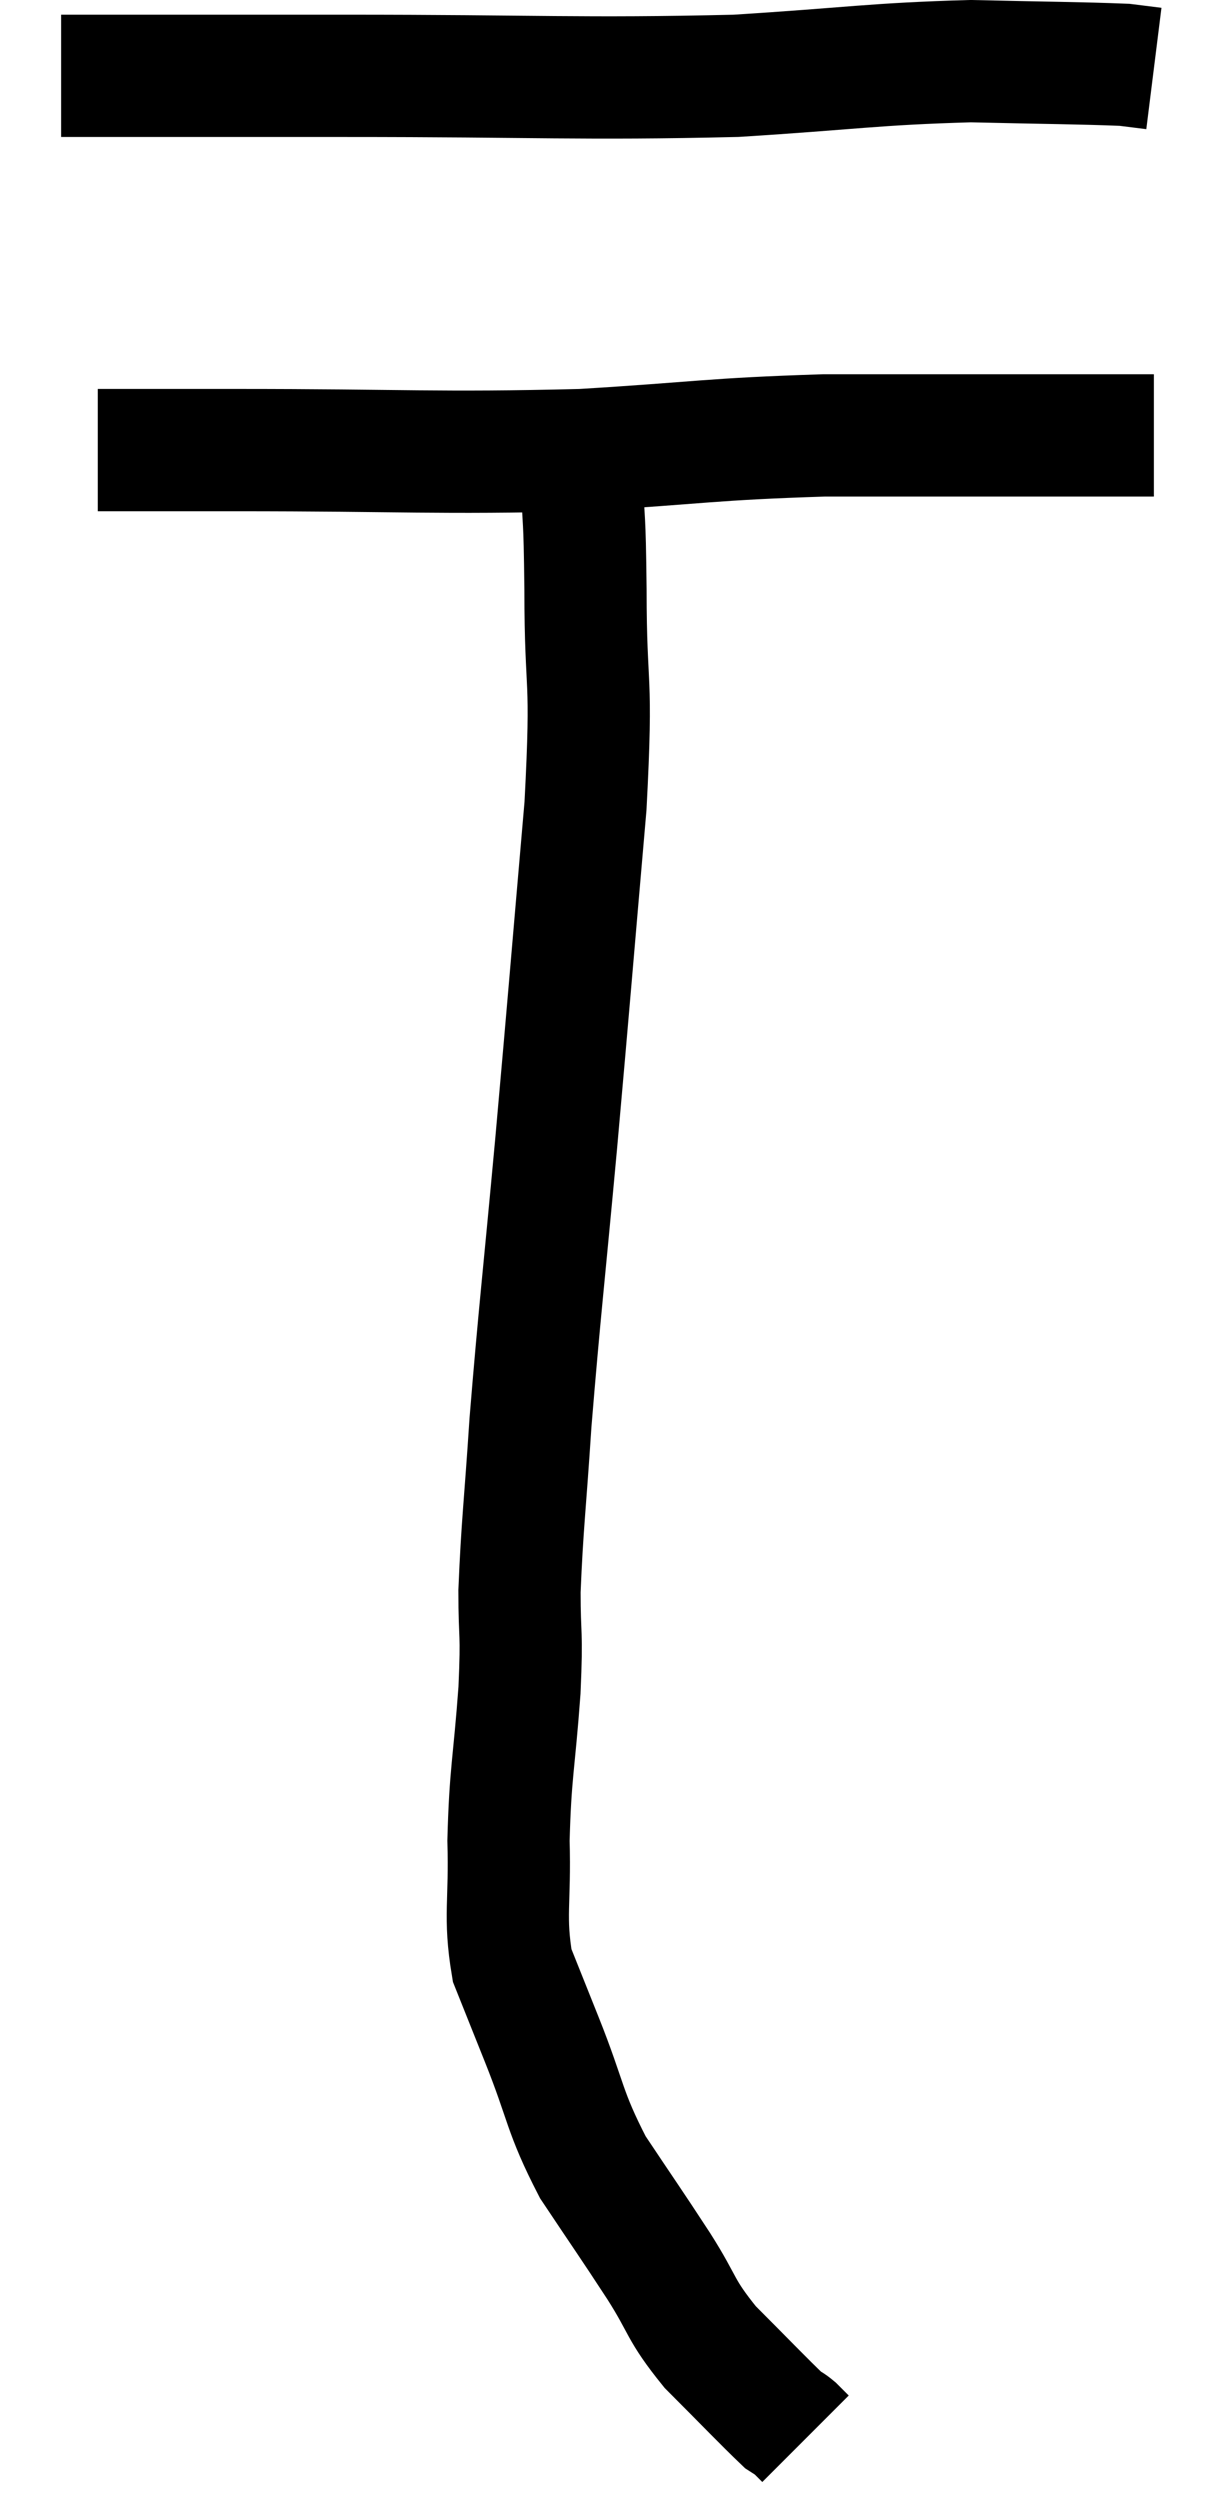 <svg xmlns="http://www.w3.org/2000/svg" viewBox="10.76 4.4 19.88 40.88" width="19.88" height="40.88"><path d="M 11.76 5.64 C 14.07 5.64, 13.62 5.64, 16.38 5.64 C 19.59 5.64, 20.235 5.7, 22.8 5.64 C 24.72 5.52, 25.05 5.445, 26.64 5.4 C 27.9 5.43, 28.41 5.43, 29.16 5.46 L 29.64 5.52" fill="none" stroke="black" stroke-width="2"></path><path d="M 12.36 11.76 C 13.47 11.76, 12.6 11.76, 14.58 11.76 C 17.43 11.76, 17.865 11.82, 20.28 11.76 C 22.26 11.64, 22.365 11.58, 24.24 11.52 C 26.01 11.52, 26.505 11.52, 27.78 11.52 C 28.56 11.52, 28.875 11.52, 29.34 11.52 L 29.64 11.52" fill="none" stroke="black" stroke-width="2"></path><path d="M 20.28 12.18 C 20.31 13.11, 20.325 12.69, 20.34 14.04 C 20.34 15.81, 20.46 15.315, 20.34 17.58 C 20.1 20.34, 20.085 20.58, 19.86 23.1 C 19.65 25.38, 19.59 25.83, 19.44 27.66 C 19.35 29.04, 19.305 29.325, 19.26 30.42 C 19.26 31.23, 19.305 31.02, 19.26 32.04 C 19.17 33.27, 19.11 33.375, 19.08 34.5 C 19.11 35.52, 19.005 35.73, 19.14 36.54 C 19.38 37.14, 19.29 36.915, 19.62 37.74 C 20.04 38.79, 19.98 38.91, 20.46 39.84 C 21 40.65, 21.06 40.725, 21.54 41.46 C 21.96 42.12, 21.87 42.15, 22.38 42.78 C 22.98 43.38, 23.235 43.65, 23.58 43.98 C 23.67 44.04, 23.67 44.025, 23.76 44.1 L 23.94 44.28" fill="none" stroke="black" stroke-width="2"></path></svg>